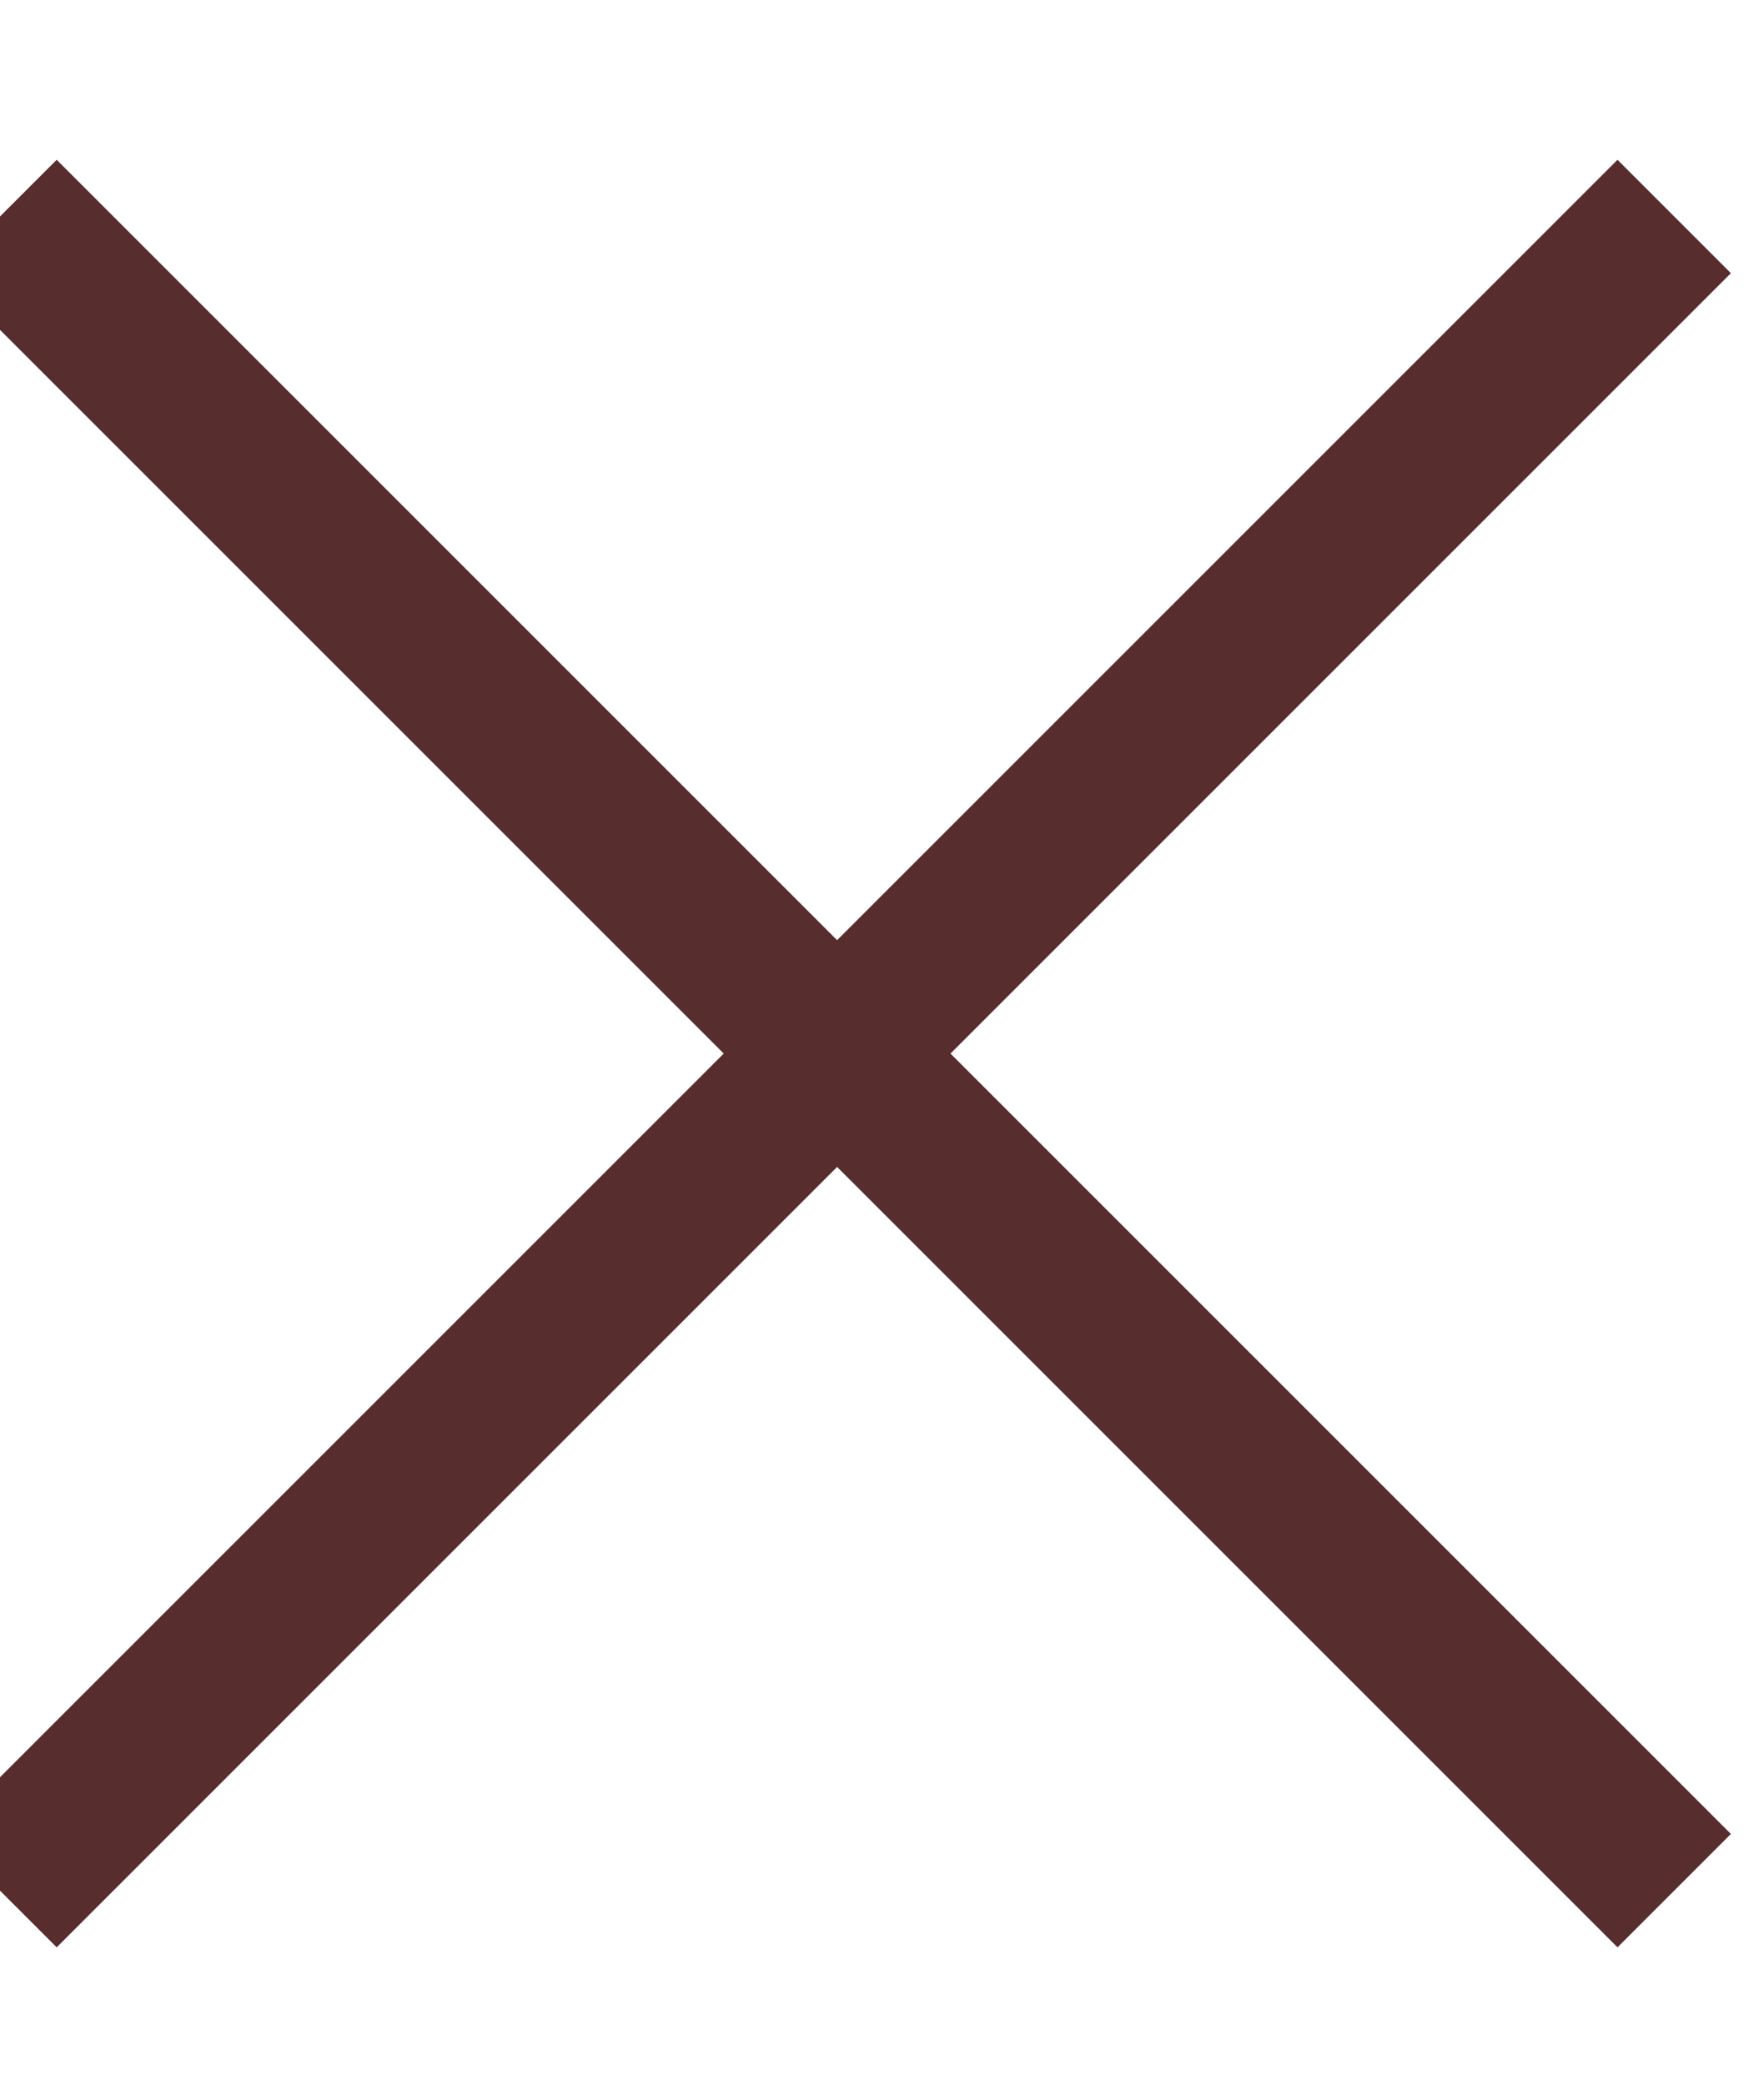 <svg width="11px" height="13px" viewBox="0 0 11 13" version="1.1" xmlns="http://www.w3.org/2000/svg" xmlns:xlink="http://www.w3.org/1999/xlink">
    <g id="Page-1" stroke="none" stroke-width="1" fill="none" fill-rule="evenodd">
        <g id="close" transform="translate(0, 1)" stroke="#572D2D">
            <path d="M0,0.35 L10.44,10.79" id="Path"></path>
            <path d="M10.44,0.35 L0,10.79" id="Path"></path>
        </g>
    </g>
</svg>